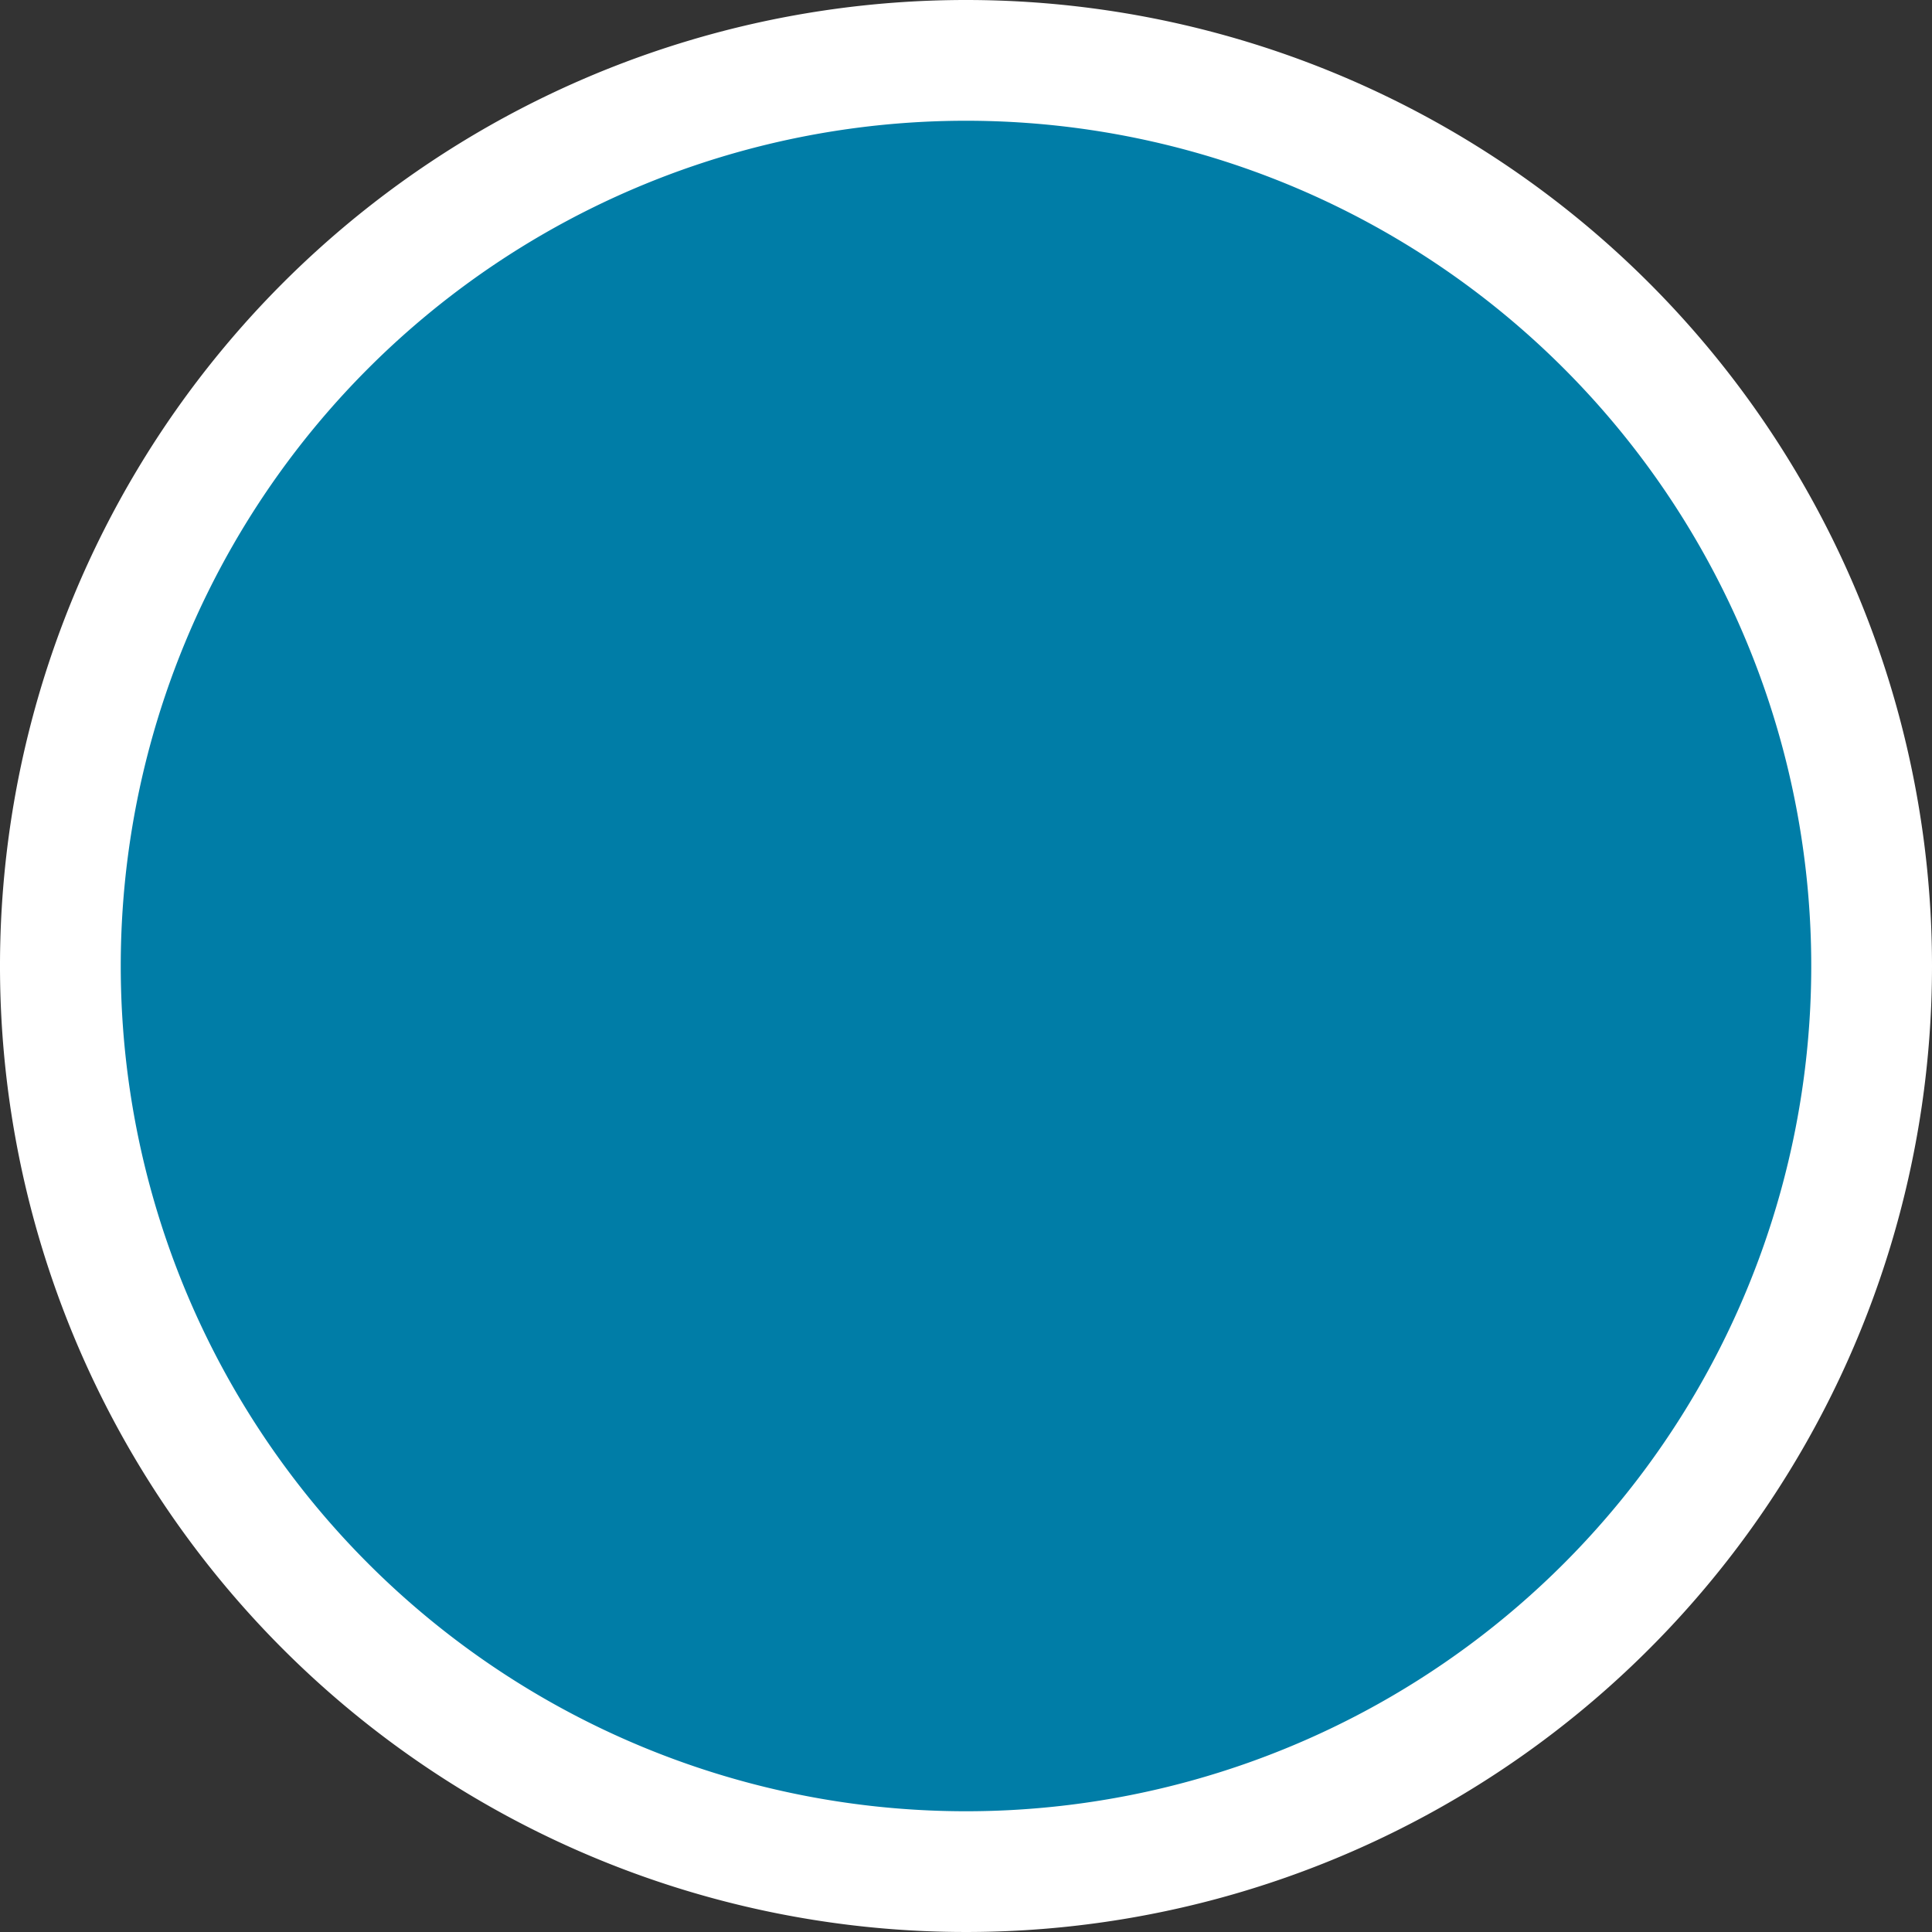 <svg xmlns="http://www.w3.org/2000/svg" viewBox="0 0 48 48"><rect x="0" y="0" width="48" height="48" fill="#333333" stroke="none"/><defs><style>.a{fill:#007da7;}.b{fill:#fff;}</style></defs><title>u</title><path class="a" d="M24,46.5A22.5,22.5,0,1,1,46.5,24,22.53,22.53,0,0,1,24,46.5Z"/><path class="b" d="M24,3A21,21,0,1,1,3,24,21,21,0,0,1,24,3m0-3A24,24,0,1,0,48,24,24,24,0,0,0,24,0Z"/></svg>